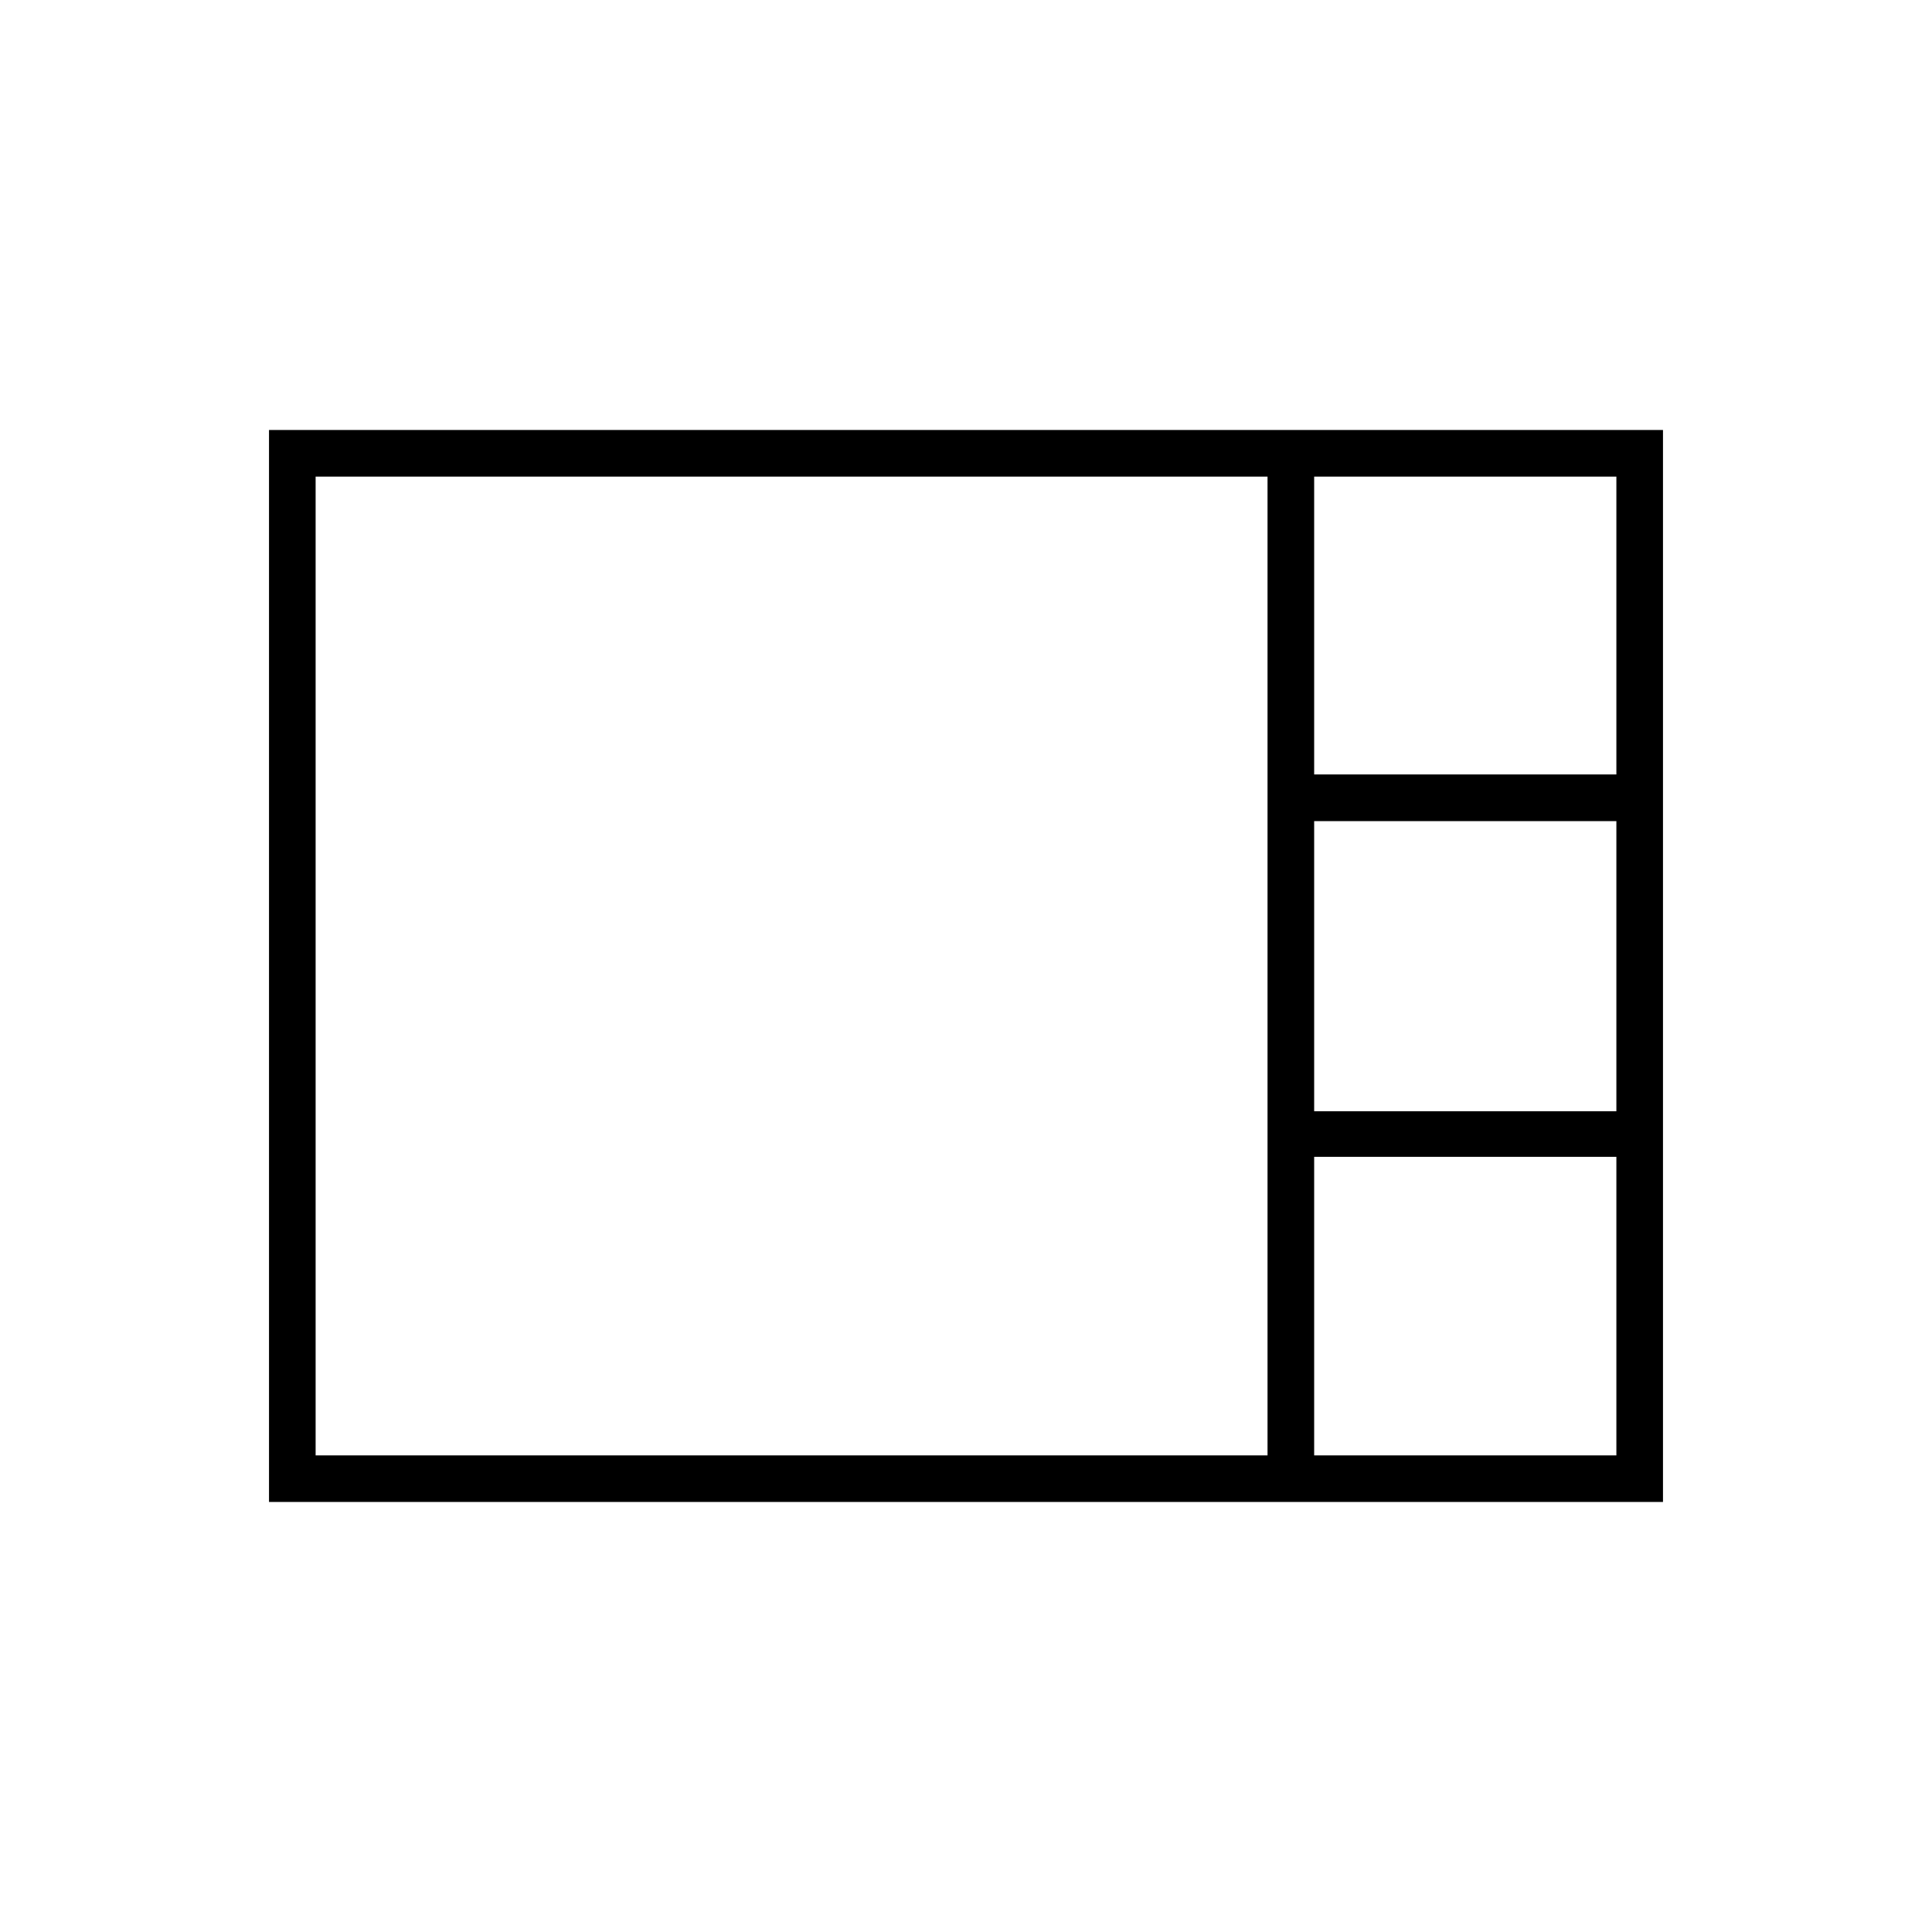 <svg xmlns="http://www.w3.org/2000/svg" height="40" viewBox="0 -960 960 960" width="40"><path d="M133.67-213.67v-532.66h692.66v532.66H133.67ZM653-575.17h150.17v-148H653v148Zm0 167.34h150.17V-552H653v144.17Zm-496.17 171h473v-486.34h-473v486.34Zm496.17 0h150.17v-148.34H653v148.34Z"/></svg>